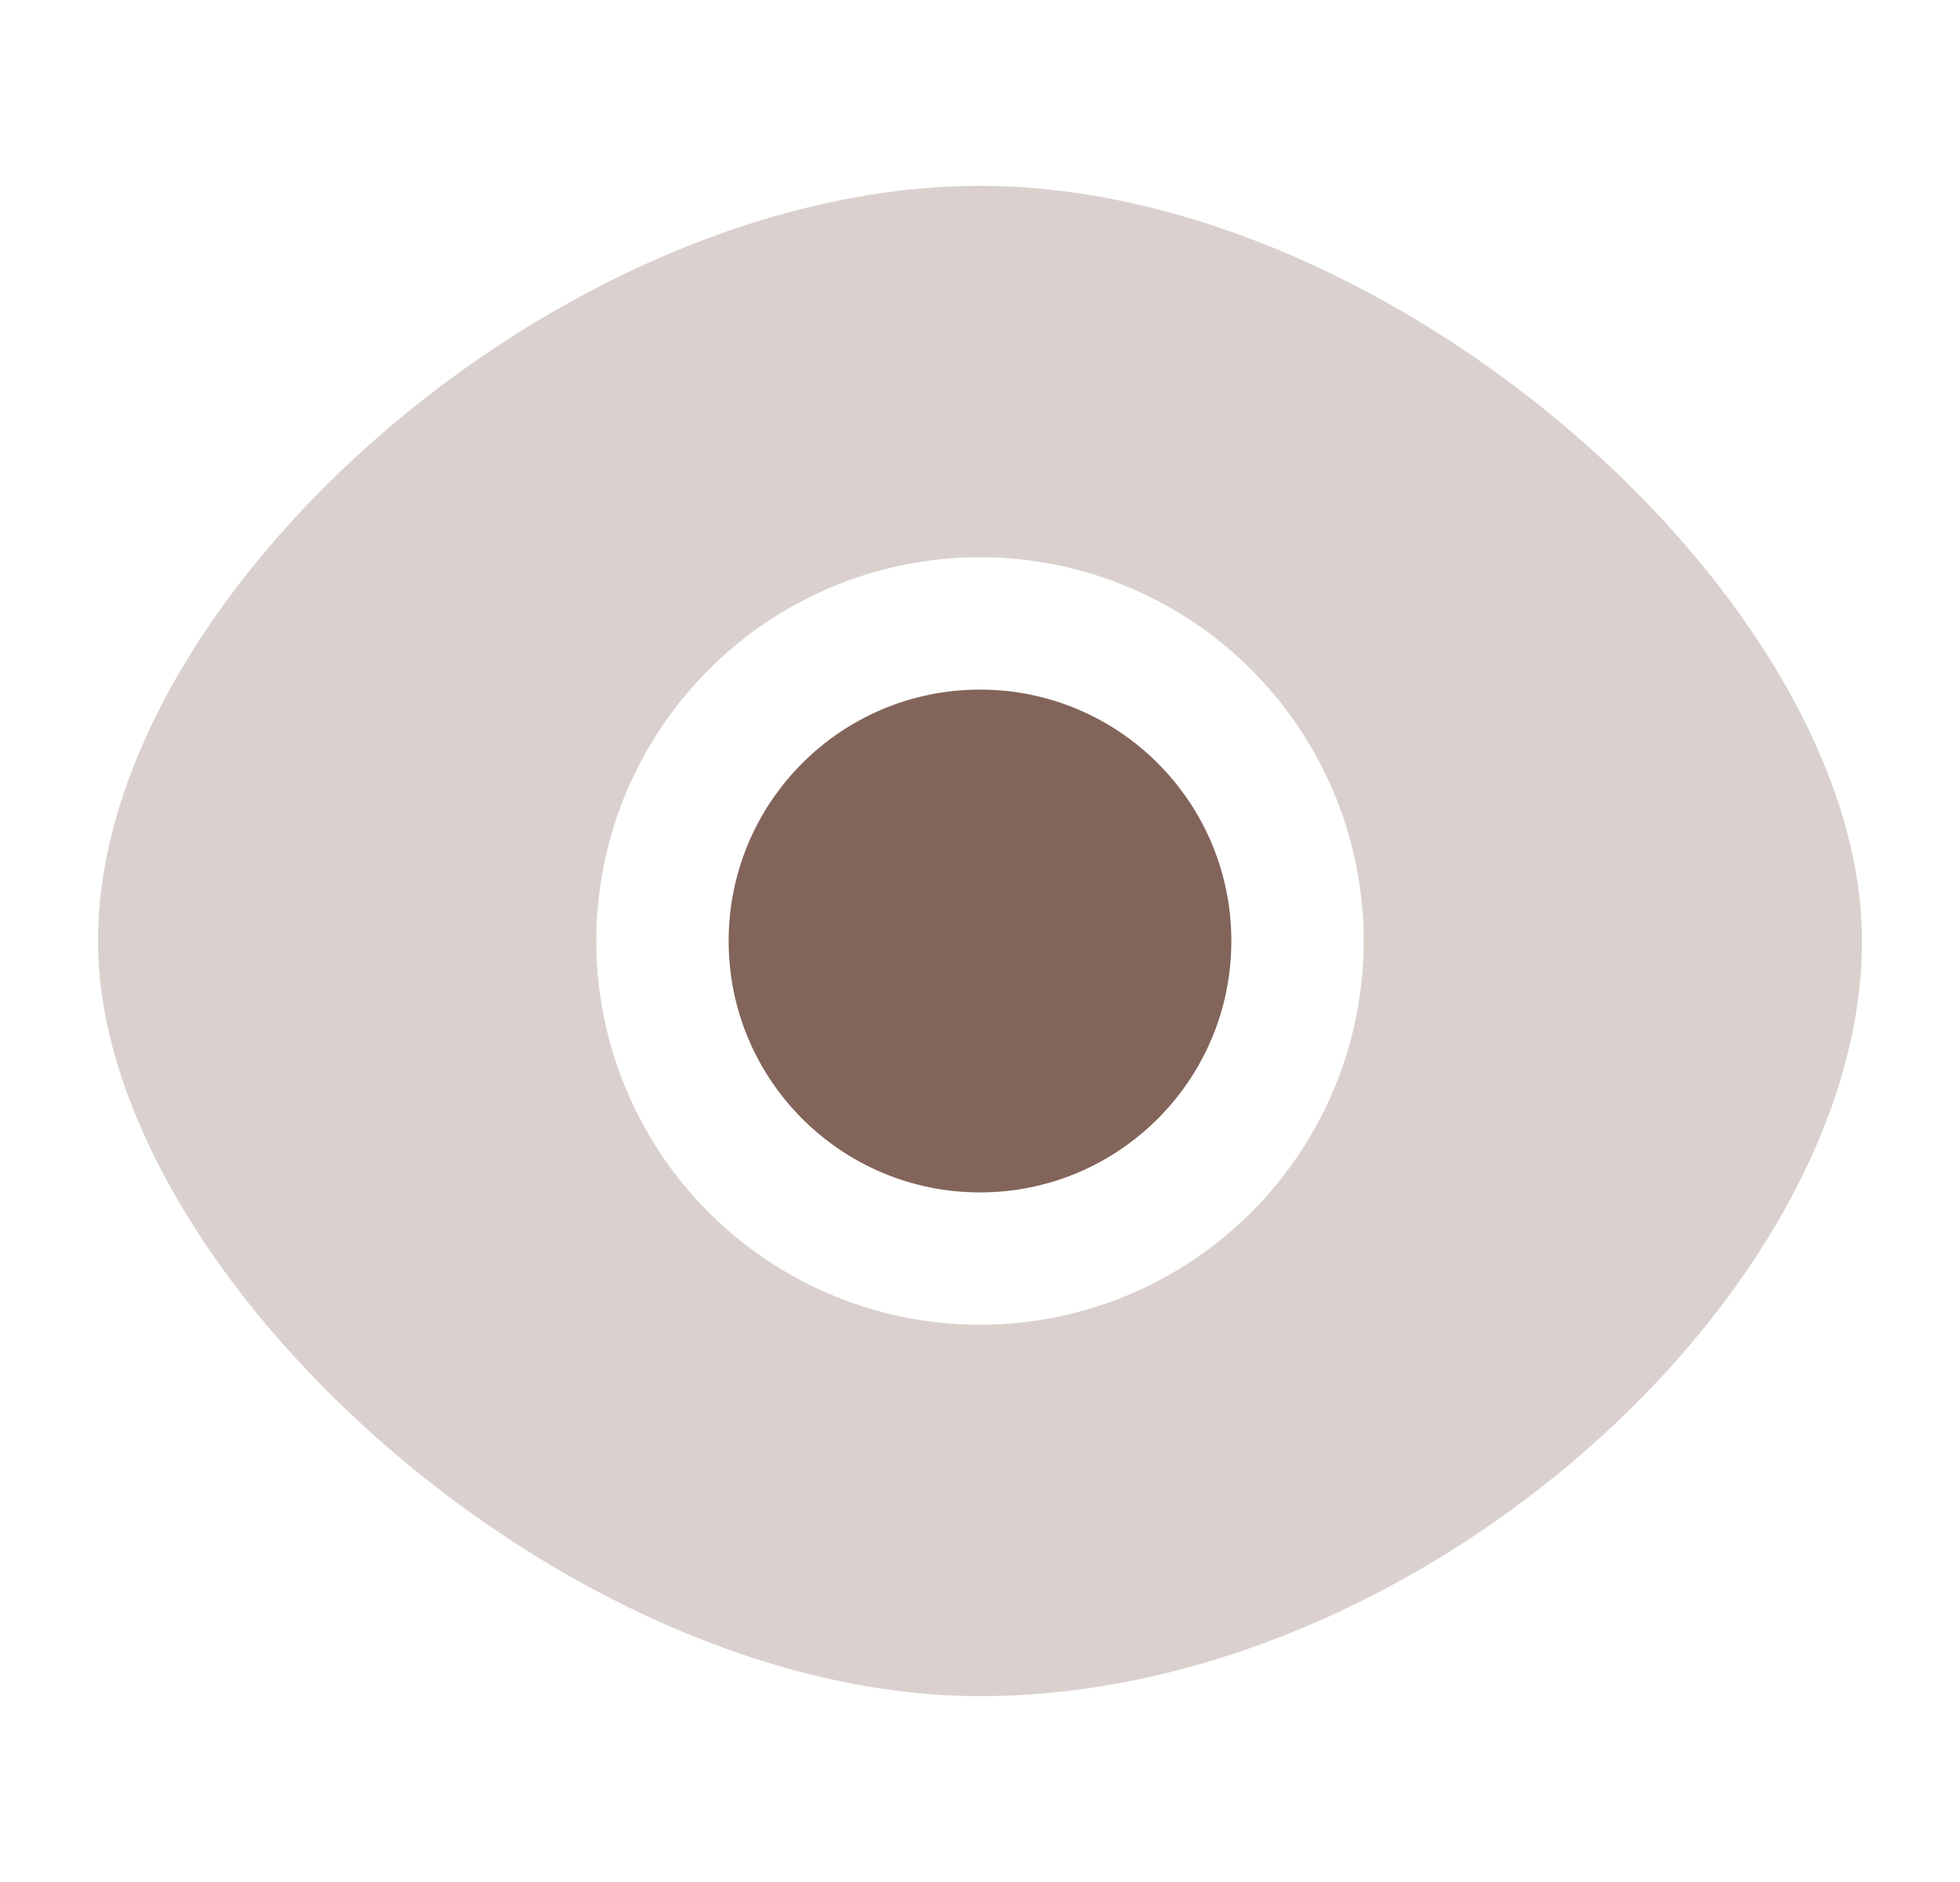 <svg width="25" height="24" viewBox="0 0 25 24" fill="none" xmlns="http://www.w3.org/2000/svg">
<path d="M12.5 15.206C14.271 15.206 15.706 13.771 15.706 12C15.706 10.229 14.271 8.794 12.5 8.794C10.729 8.794 9.294 10.229 9.294 12C9.294 13.771 10.729 15.206 12.5 15.206Z" fill="#82645A"/>
<path opacity="0.3" d="M12.5 2.37C7.179 2.37 1.25 7.567 1.25 12C1.25 16.23 7.179 21.63 12.5 21.63C18.125 21.63 23.75 16.466 23.75 12C23.75 7.702 17.821 2.37 12.5 2.37ZM12.5 16.894C11.532 16.894 10.586 16.607 9.781 16.069C8.976 15.531 8.349 14.767 7.979 13.873C7.608 12.979 7.511 11.995 7.7 11.045C7.889 10.096 8.355 9.224 9.04 8.54C9.724 7.855 10.596 7.389 11.545 7.2C12.495 7.011 13.479 7.108 14.373 7.479C15.267 7.849 16.031 8.476 16.569 9.281C17.107 10.086 17.394 11.032 17.394 12C17.394 13.298 16.878 14.543 15.96 15.46C15.043 16.378 13.798 16.894 12.5 16.894Z" fill="#82645A"/>
</svg>
